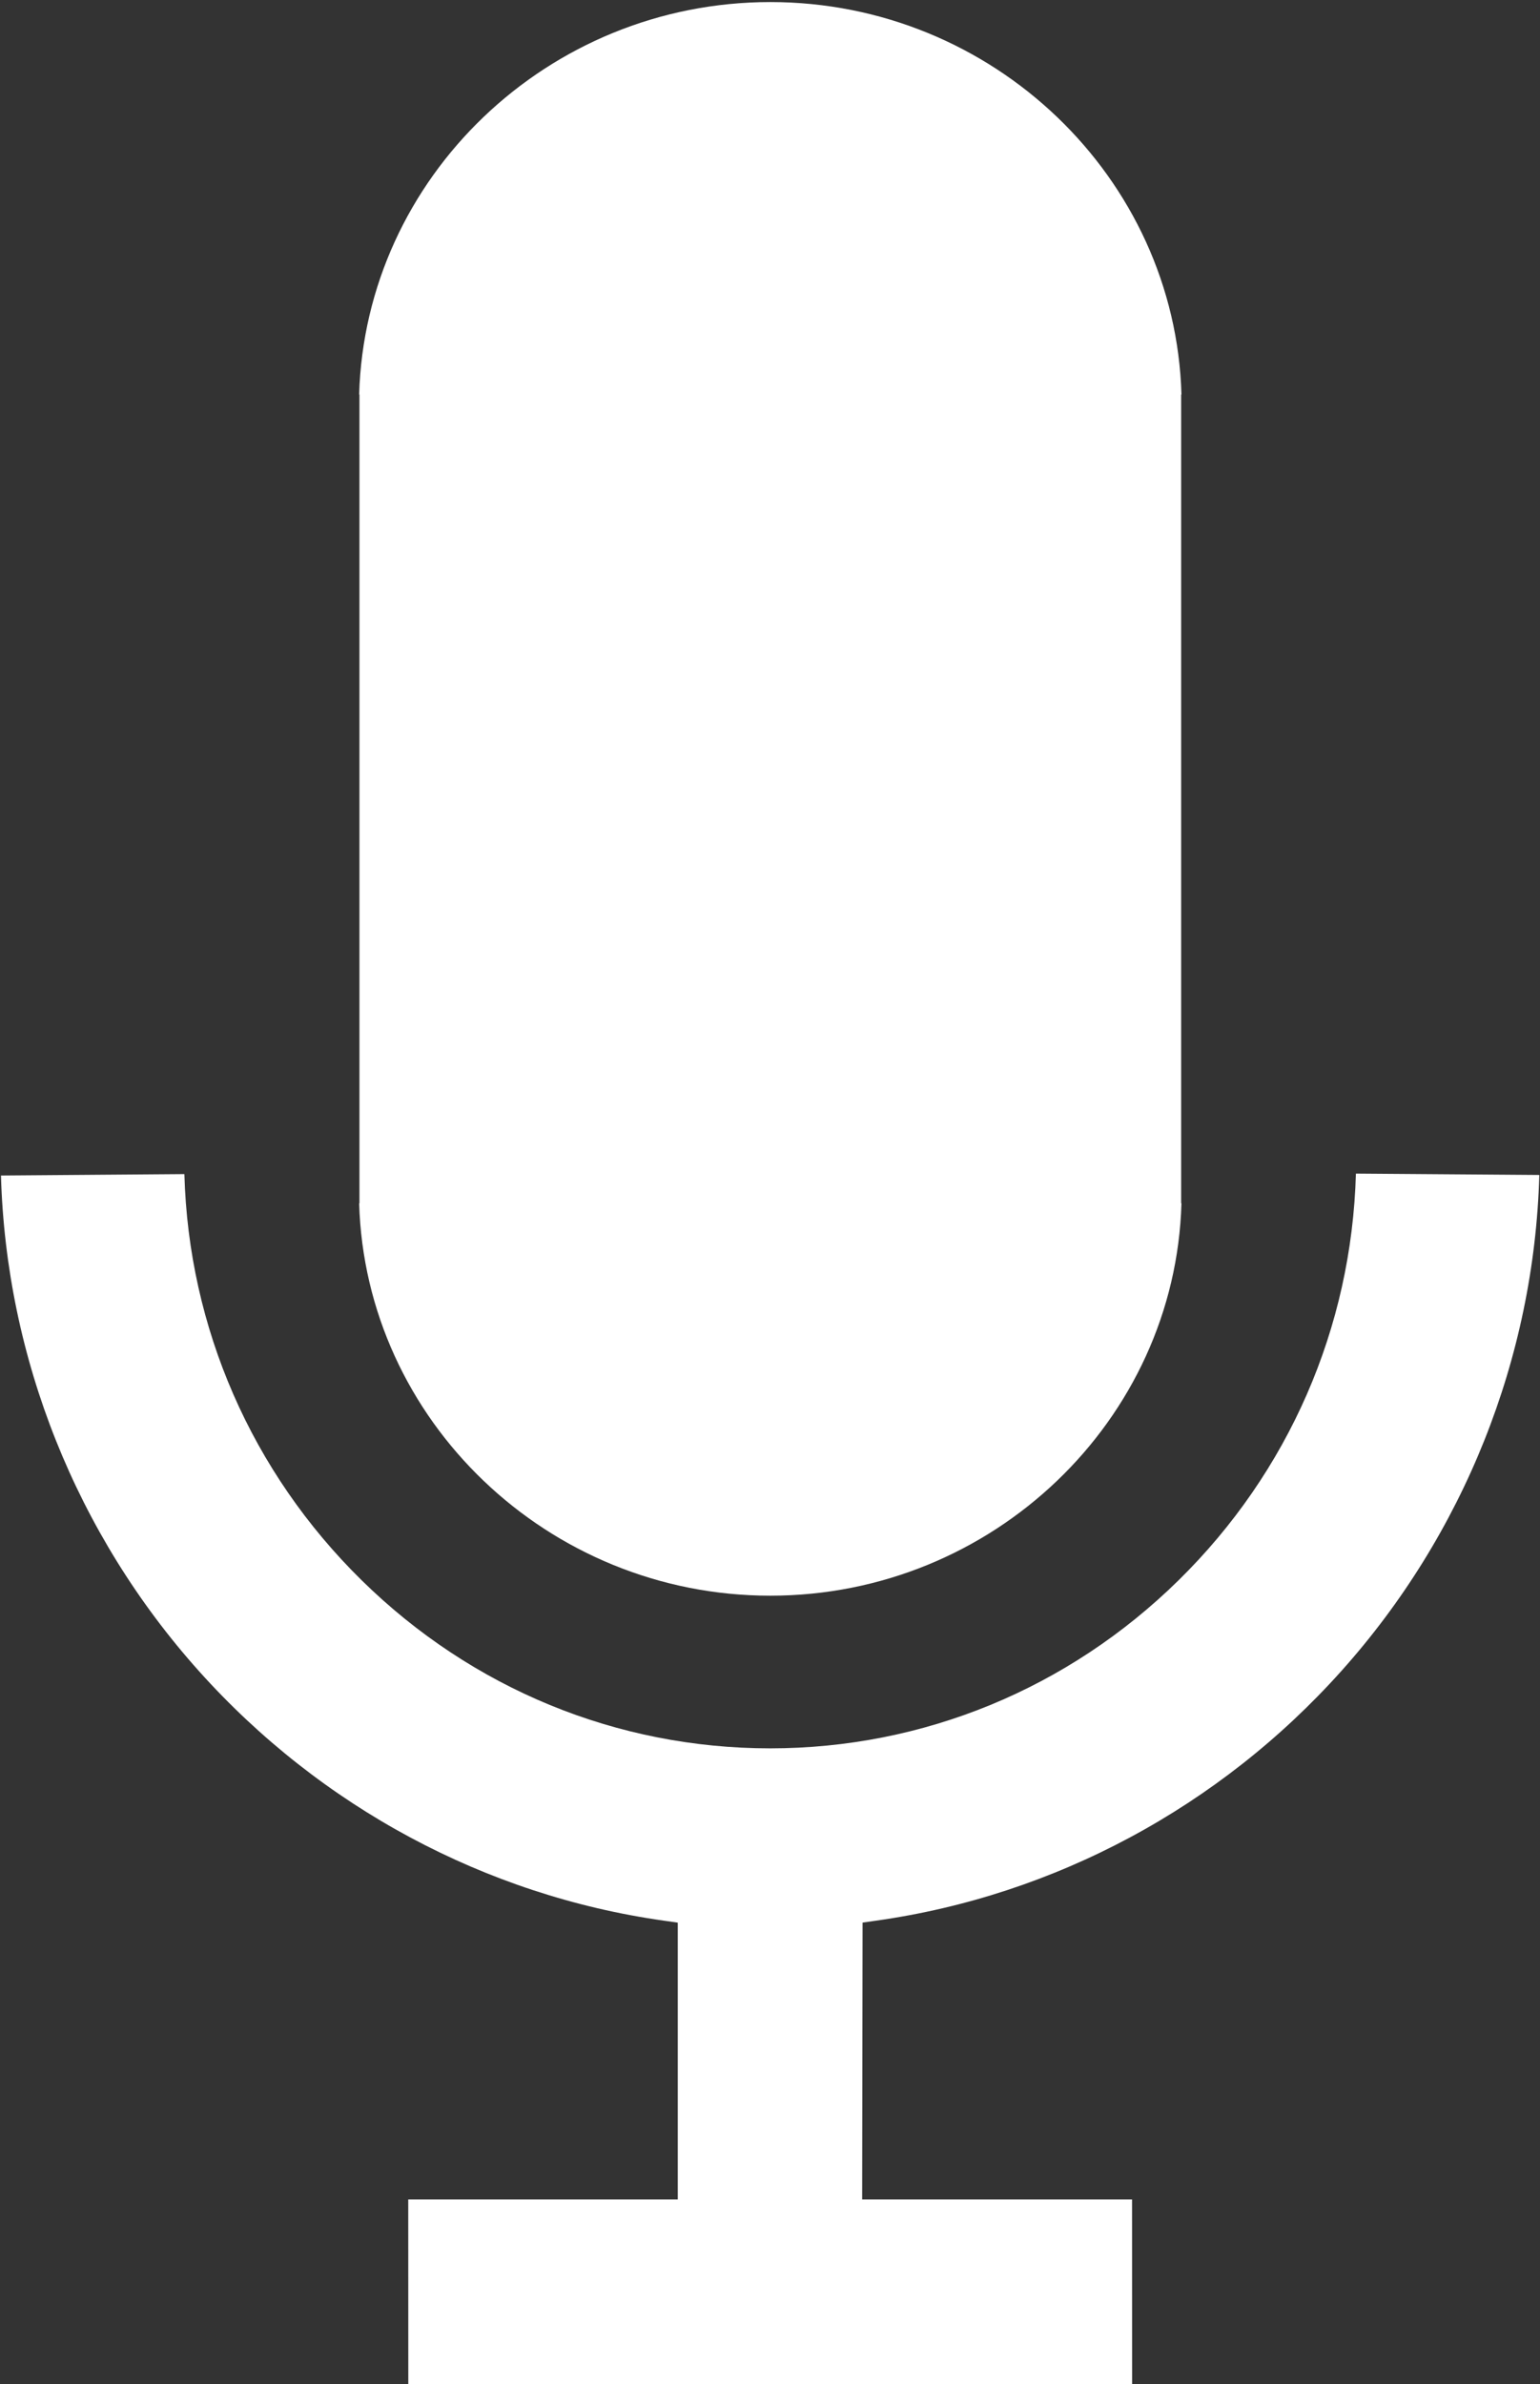 <?xml version="1.0" encoding="UTF-8" standalone="no"?>
<svg width="659px" height="1020px" viewBox="0 0 659 1020" version="1.1" xmlns="http://www.w3.org/2000/svg" xmlns:xlink="http://www.w3.org/1999/xlink" xmlns:sketch="http://www.bohemiancoding.com/sketch/ns">
    <rect x="0" y="0" width="659" height="1020" fill="#333333" stroke="none"/>
    <!-- Generator: Sketch 3.4.2 (15855) - http://www.bohemiancoding.com/sketch -->
    <title>ic-wht-houndify-mic</title>
    <desc>Created with Sketch.</desc>
    <defs></defs>
    <g id="Hound-app" stroke="none" stroke-width="1" fill="none" fill-rule="evenodd" sketch:type="MSPage">
        <g id="Vector-file" sketch:type="MSArtboardGroup" transform="translate(-192, -4)" fill="#FFFFFF">
            <g id="ic-wht-houndify-mic" sketch:type="MSLayerGroup" transform="translate(188.322, 0)">
                <g id="screen" transform="translate(155.152, 0)" sketch:type="MSShapeGroup">
                    <path d="M2.344,518.754 L2.21,518.754 C4.882,611.517 82.91,686.632 178.169,686.632 C273.401,686.632 351.457,611.517 354.101,518.754 L353.968,518.754 L353.968,172.762 L354.101,172.762 C351.457,80 273.401,4.884 178.169,4.884 C82.91,4.884 4.882,80 2.21,172.762 L2.344,172.762 L2.344,518.754 Z" id="Fill-1"></path>
                </g>
                <g id="base" transform="translate(0, 496.485)" sketch:type="MSShapeGroup">
                    <path d="M583.903,9.58 C582.07,75.572 555.115,137.265 508.041,183.528 C460.837,229.923 398.755,255.454 333.24,255.454 C267.673,255.454 205.616,229.923 158.412,183.528 C111.339,137.265 84.384,75.572 82.577,9.791 L4.095,10.397 C6.296,88.549 36.394,163.904 88.811,222.406 C140.887,280.538 211.536,318.44 287.791,329.175 L293.711,330.019 L293.711,448.42 L178.373,448.42 L178.399,527.52 L488.133,527.52 L488.107,448.42 L372.612,448.42 L372.795,329.992 L378.715,329.148 C454.97,318.413 525.592,280.511 577.643,222.406 C630.086,163.878 660.184,88.496 662.384,10.16 L583.903,9.58 Z" id="Fill-4"></path>
                </g>
            </g>
        </g>
    </g>
</svg>